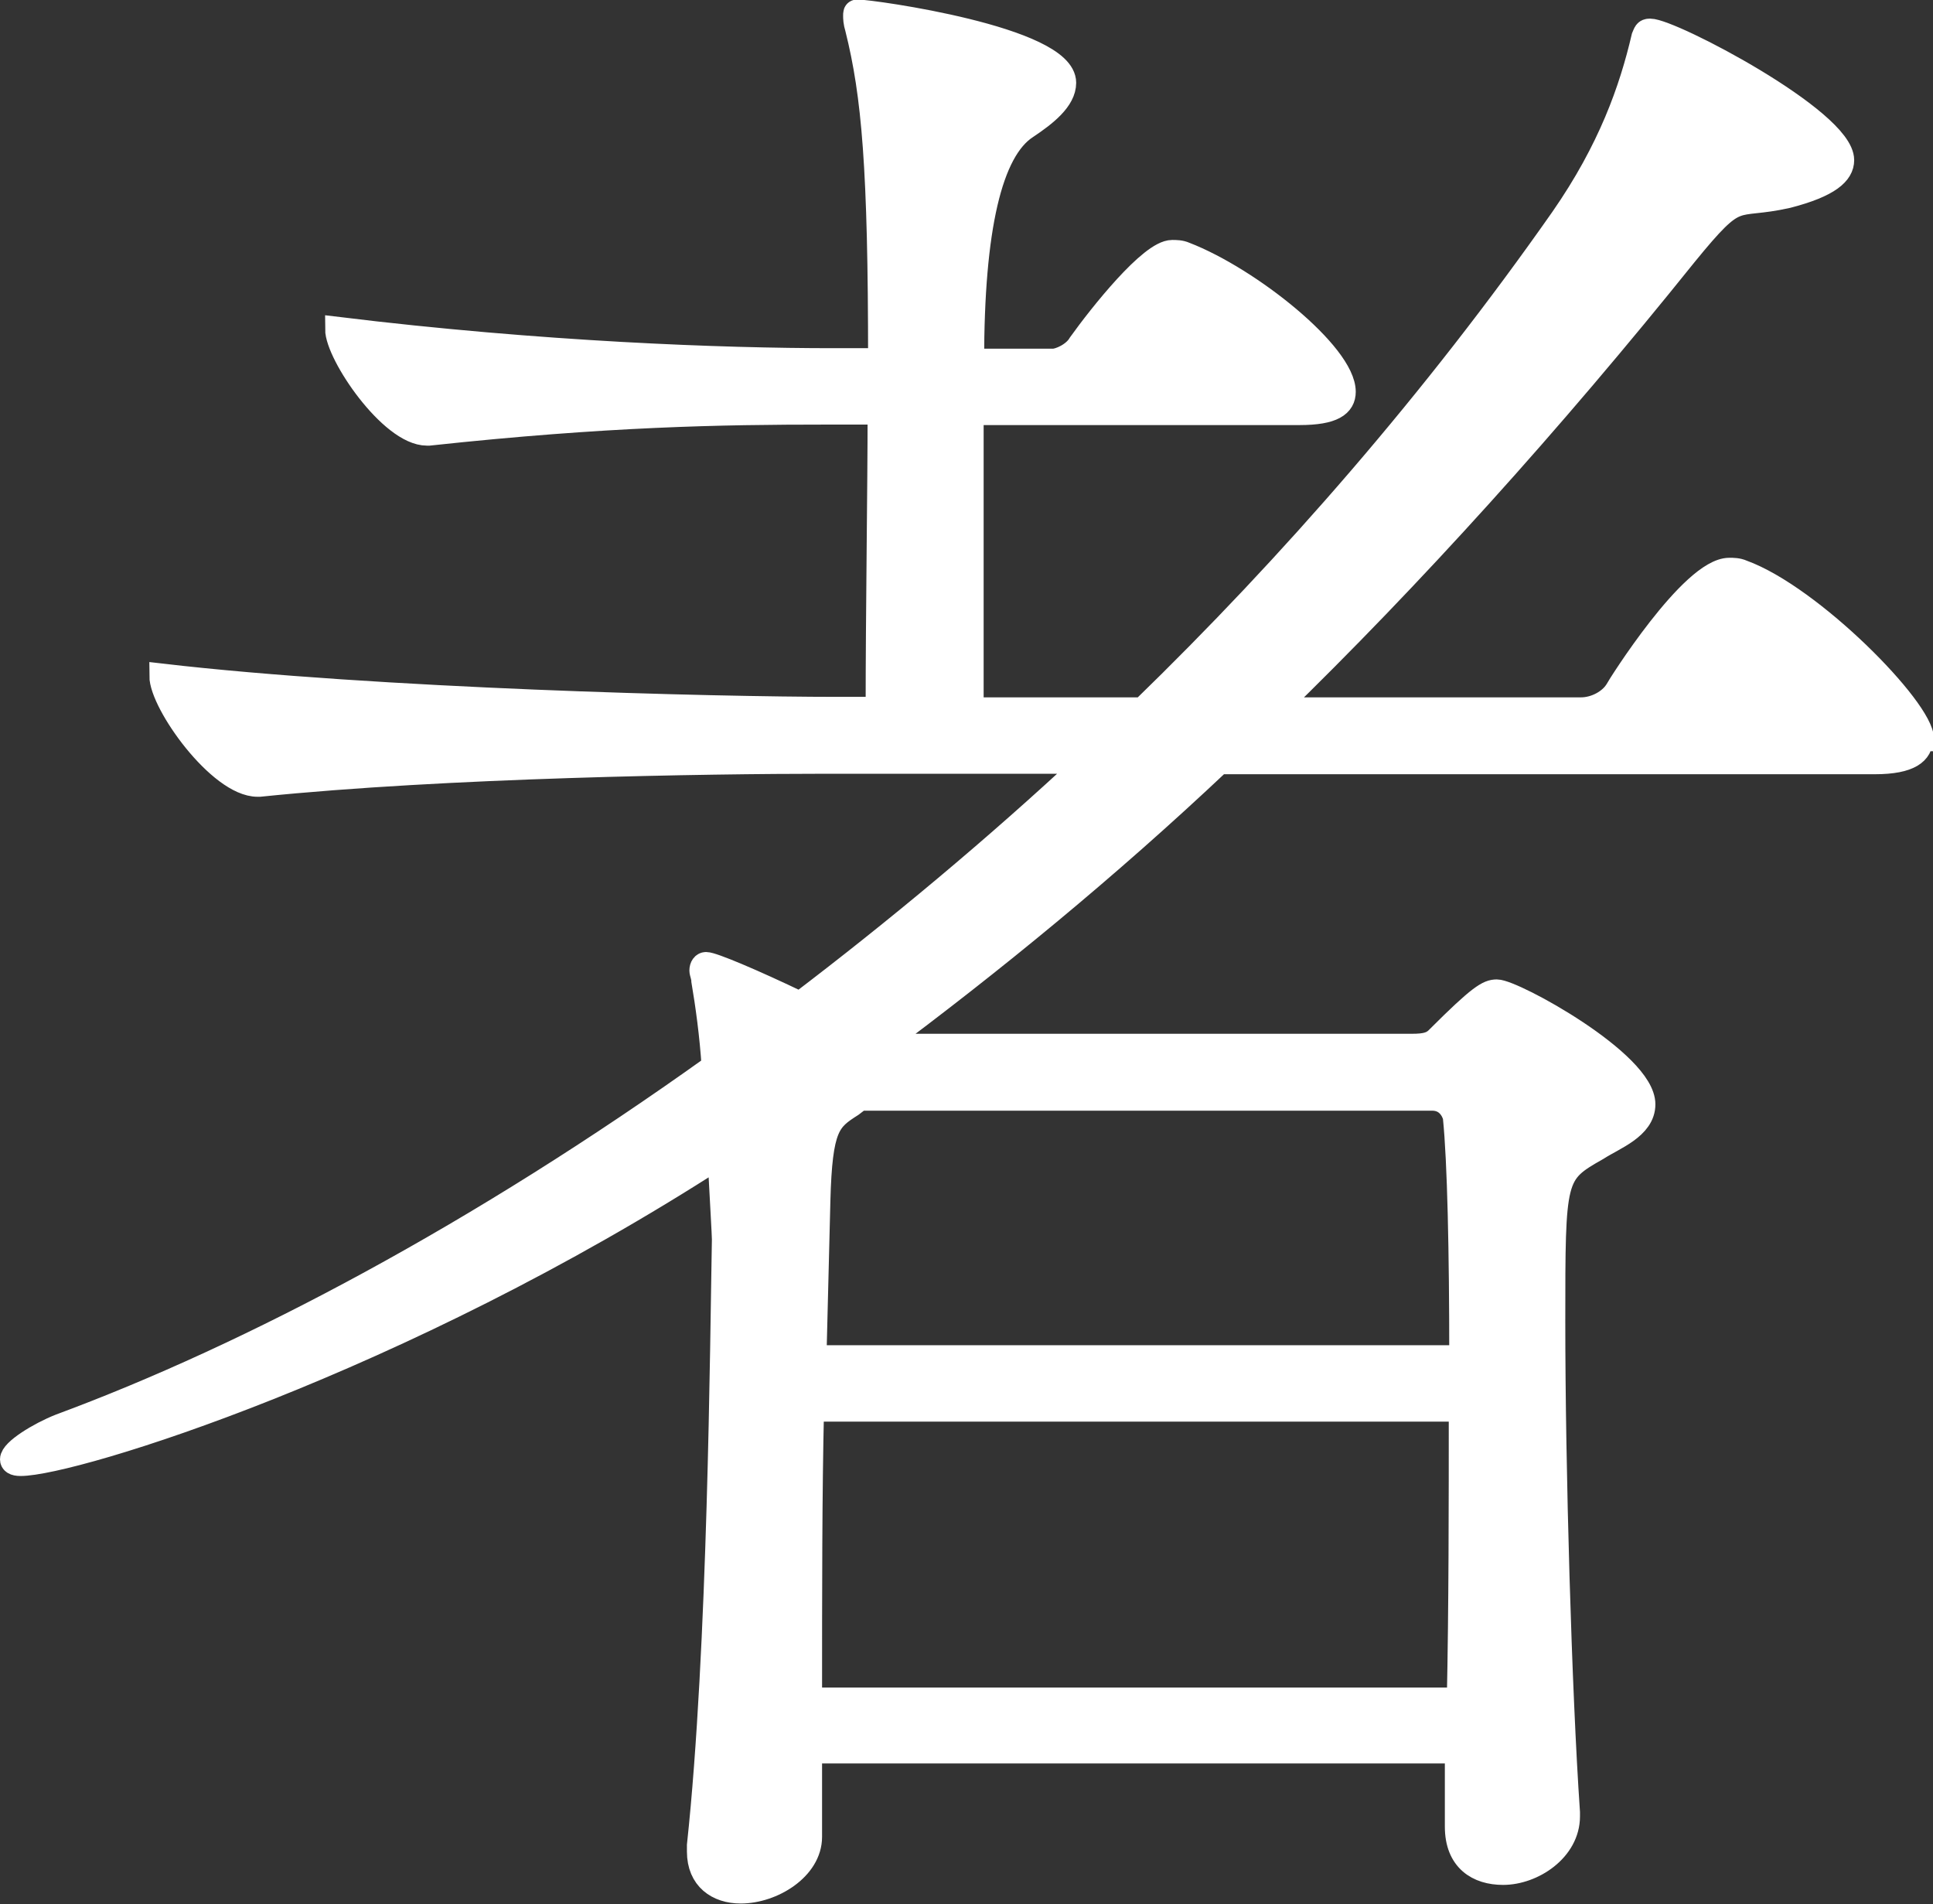 <?xml version="1.0" encoding="UTF-8"?>
<svg id="_レイヤー_2" data-name="レイヤー 2" xmlns="http://www.w3.org/2000/svg" viewBox="0 0 39.48 38.88">
  <rect x="0" y="0" width="39.48" height="38.88" fill="#333333" stroke="none"/>
  <defs>
    <style>
      .cls-1 {
        fill: #fff;
        stroke: #fff;
        stroke-miterlimit: 10;
        stroke-width: .5px;
      }
    </style>
  </defs>
  <g id="_レイヤー_1-2" data-name="レイヤー 1">
    <path class="cls-1" d="M39.23,15.09c0,.26-.21,.47-.94,.47h-13.39c-2.3,2.17-4.65,4.09-6.95,5.8h10.88c.3,0,.43-.04,.55-.17,.85-.85,1.02-.94,1.19-.94,.34,0,2.99,1.45,2.99,2.3,0,.47-.6,.68-.94,.9-.9,.51-.9,.55-.9,3.54s.13,7.55,.3,10.02v.08c0,.68-.72,1.15-1.32,1.15-.51,0-.94-.26-.94-.94v-1.54h-13.22v1.75c0,.64-.77,1.11-1.41,1.11-.47,0-.85-.26-.85-.81v-.13c.43-4.01,.47-10.28,.51-12.37,0-.09-.04-.77-.09-1.71C8.14,27.84,1.49,29.89,.42,29.89c-.13,0-.17-.04-.17-.09,0-.17,.55-.51,.98-.68,3.92-1.45,8.57-3.92,13.35-7.34-.04-.64-.13-1.28-.21-1.75,0-.08-.04-.17-.04-.21,0-.08,.04-.13,.09-.13,.13,0,.94,.34,1.92,.81,1.96-1.49,3.97-3.16,5.89-4.95h-5.37c-2.39,0-7.76,.08-11.56,.47h-.04c-.77,0-1.96-1.66-1.96-2.22,4.39,.51,11.3,.68,13.78,.68h.85c0-1.96,.04-4.52,.04-6.06h-1.11c-2.13,0-4.48,.04-8.1,.43h-.04c-.73,0-1.83-1.62-1.83-2.13,4.18,.51,7.89,.64,10.11,.64h.98c0-3.92-.13-5.42-.47-6.78-.04-.13-.04-.21-.04-.26s0-.08,.04-.08c.3,0,4.22,.55,4.22,1.45,0,.34-.38,.64-.77,.9q-1.11,.72-1.11,4.78h1.66c.13,0,.43-.13,.55-.34,.43-.6,1.45-1.88,1.88-1.88,.08,0,.17,0,.26,.04,1.32,.51,3.24,2.05,3.24,2.81,0,.26-.21,.43-.9,.43h-6.7v6.06h3.5c3.03-2.94,5.97-6.31,8.57-10.02,.98-1.41,1.41-2.64,1.66-3.71,.04-.09,.04-.13,.13-.13,.43,0,3.92,1.83,3.92,2.64,0,.26-.26,.51-1.11,.73-1.15,.26-.98-.17-2.09,1.19-2.77,3.45-5.59,6.57-8.4,9.3h6.27c.3,0,.6-.17,.73-.38,.04-.08,1.54-2.47,2.3-2.47,.08,0,.17,0,.26,.04,1.41,.51,3.67,2.81,3.67,3.41Zm-22.65,13.69c-.04,1.71-.04,3.71-.04,5.93h13.26c.04-1.88,.04-4.01,.04-5.93h-13.26Zm13.14-5.97s-.08-.38-.47-.38h-11.69l-.17,.13c-.47,.3-.64,.43-.68,1.96l-.08,3.2h13.22c0-2.17-.04-4.01-.13-4.9Z"/>
  </g>
</svg>